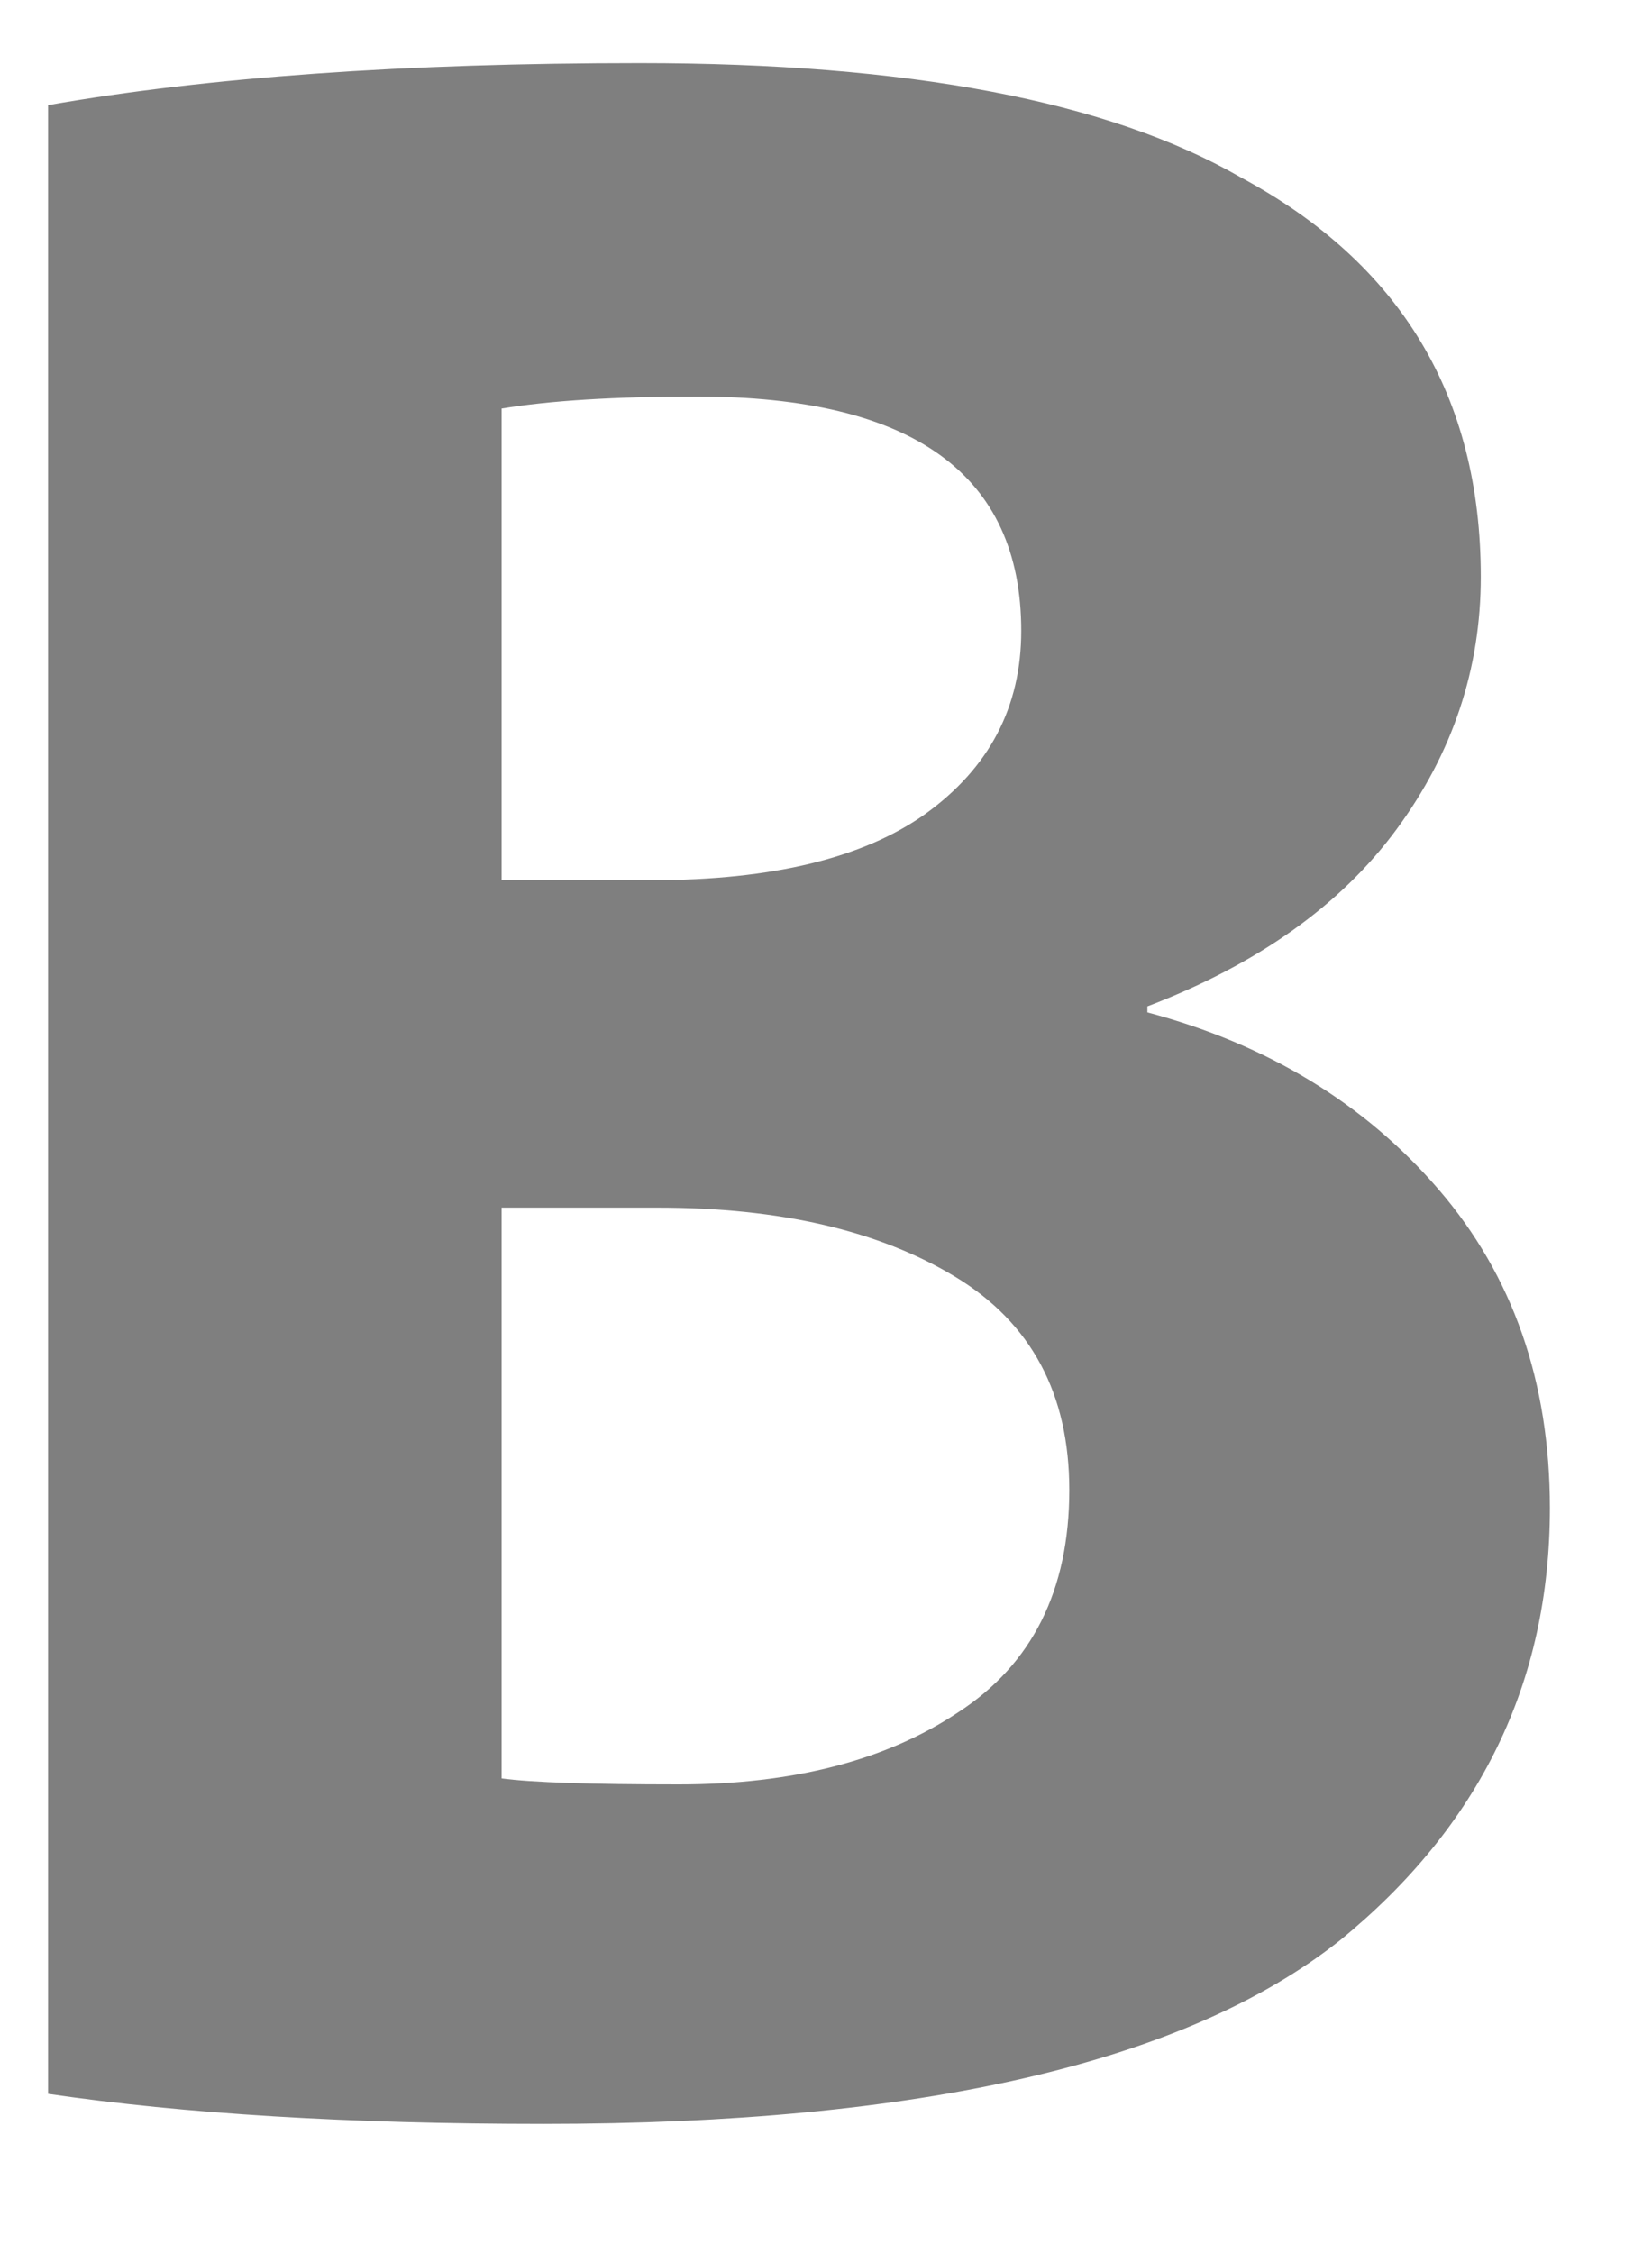 <svg width="11" height="15" viewBox="0 0 11 15" fill="none" xmlns="http://www.w3.org/2000/svg">
<path opacity="0.5" d="M0.32 13.94V0.7C1.387 0.513 2.7 0.42 4.26 0.42C6.047 0.42 7.38 0.673 8.26 1.18C9.327 1.753 9.86 2.64 9.86 3.84C9.86 4.453 9.673 5.013 9.3 5.52C8.927 6.027 8.373 6.42 7.64 6.7V6.74C8.44 6.953 9.087 7.347 9.58 7.92C10.073 8.493 10.32 9.2 10.32 10.04C10.32 11.2 9.853 12.16 8.92 12.92C7.893 13.733 6.127 14.14 3.62 14.14C2.327 14.14 1.227 14.073 0.32 13.94ZM3.34 2.72V5.86H4.34C5.14 5.86 5.747 5.713 6.16 5.42C6.587 5.113 6.8 4.707 6.8 4.2C6.8 3.16 6.08 2.64 4.64 2.64C4.093 2.64 3.66 2.667 3.34 2.72ZM3.34 8.04V11.84C3.54 11.867 3.933 11.88 4.52 11.88C5.28 11.88 5.9 11.72 6.38 11.4C6.873 11.08 7.12 10.587 7.12 9.92C7.12 9.28 6.867 8.807 6.36 8.5C5.853 8.193 5.193 8.04 4.38 8.04H3.34Z" fill="black"/>
</svg>
